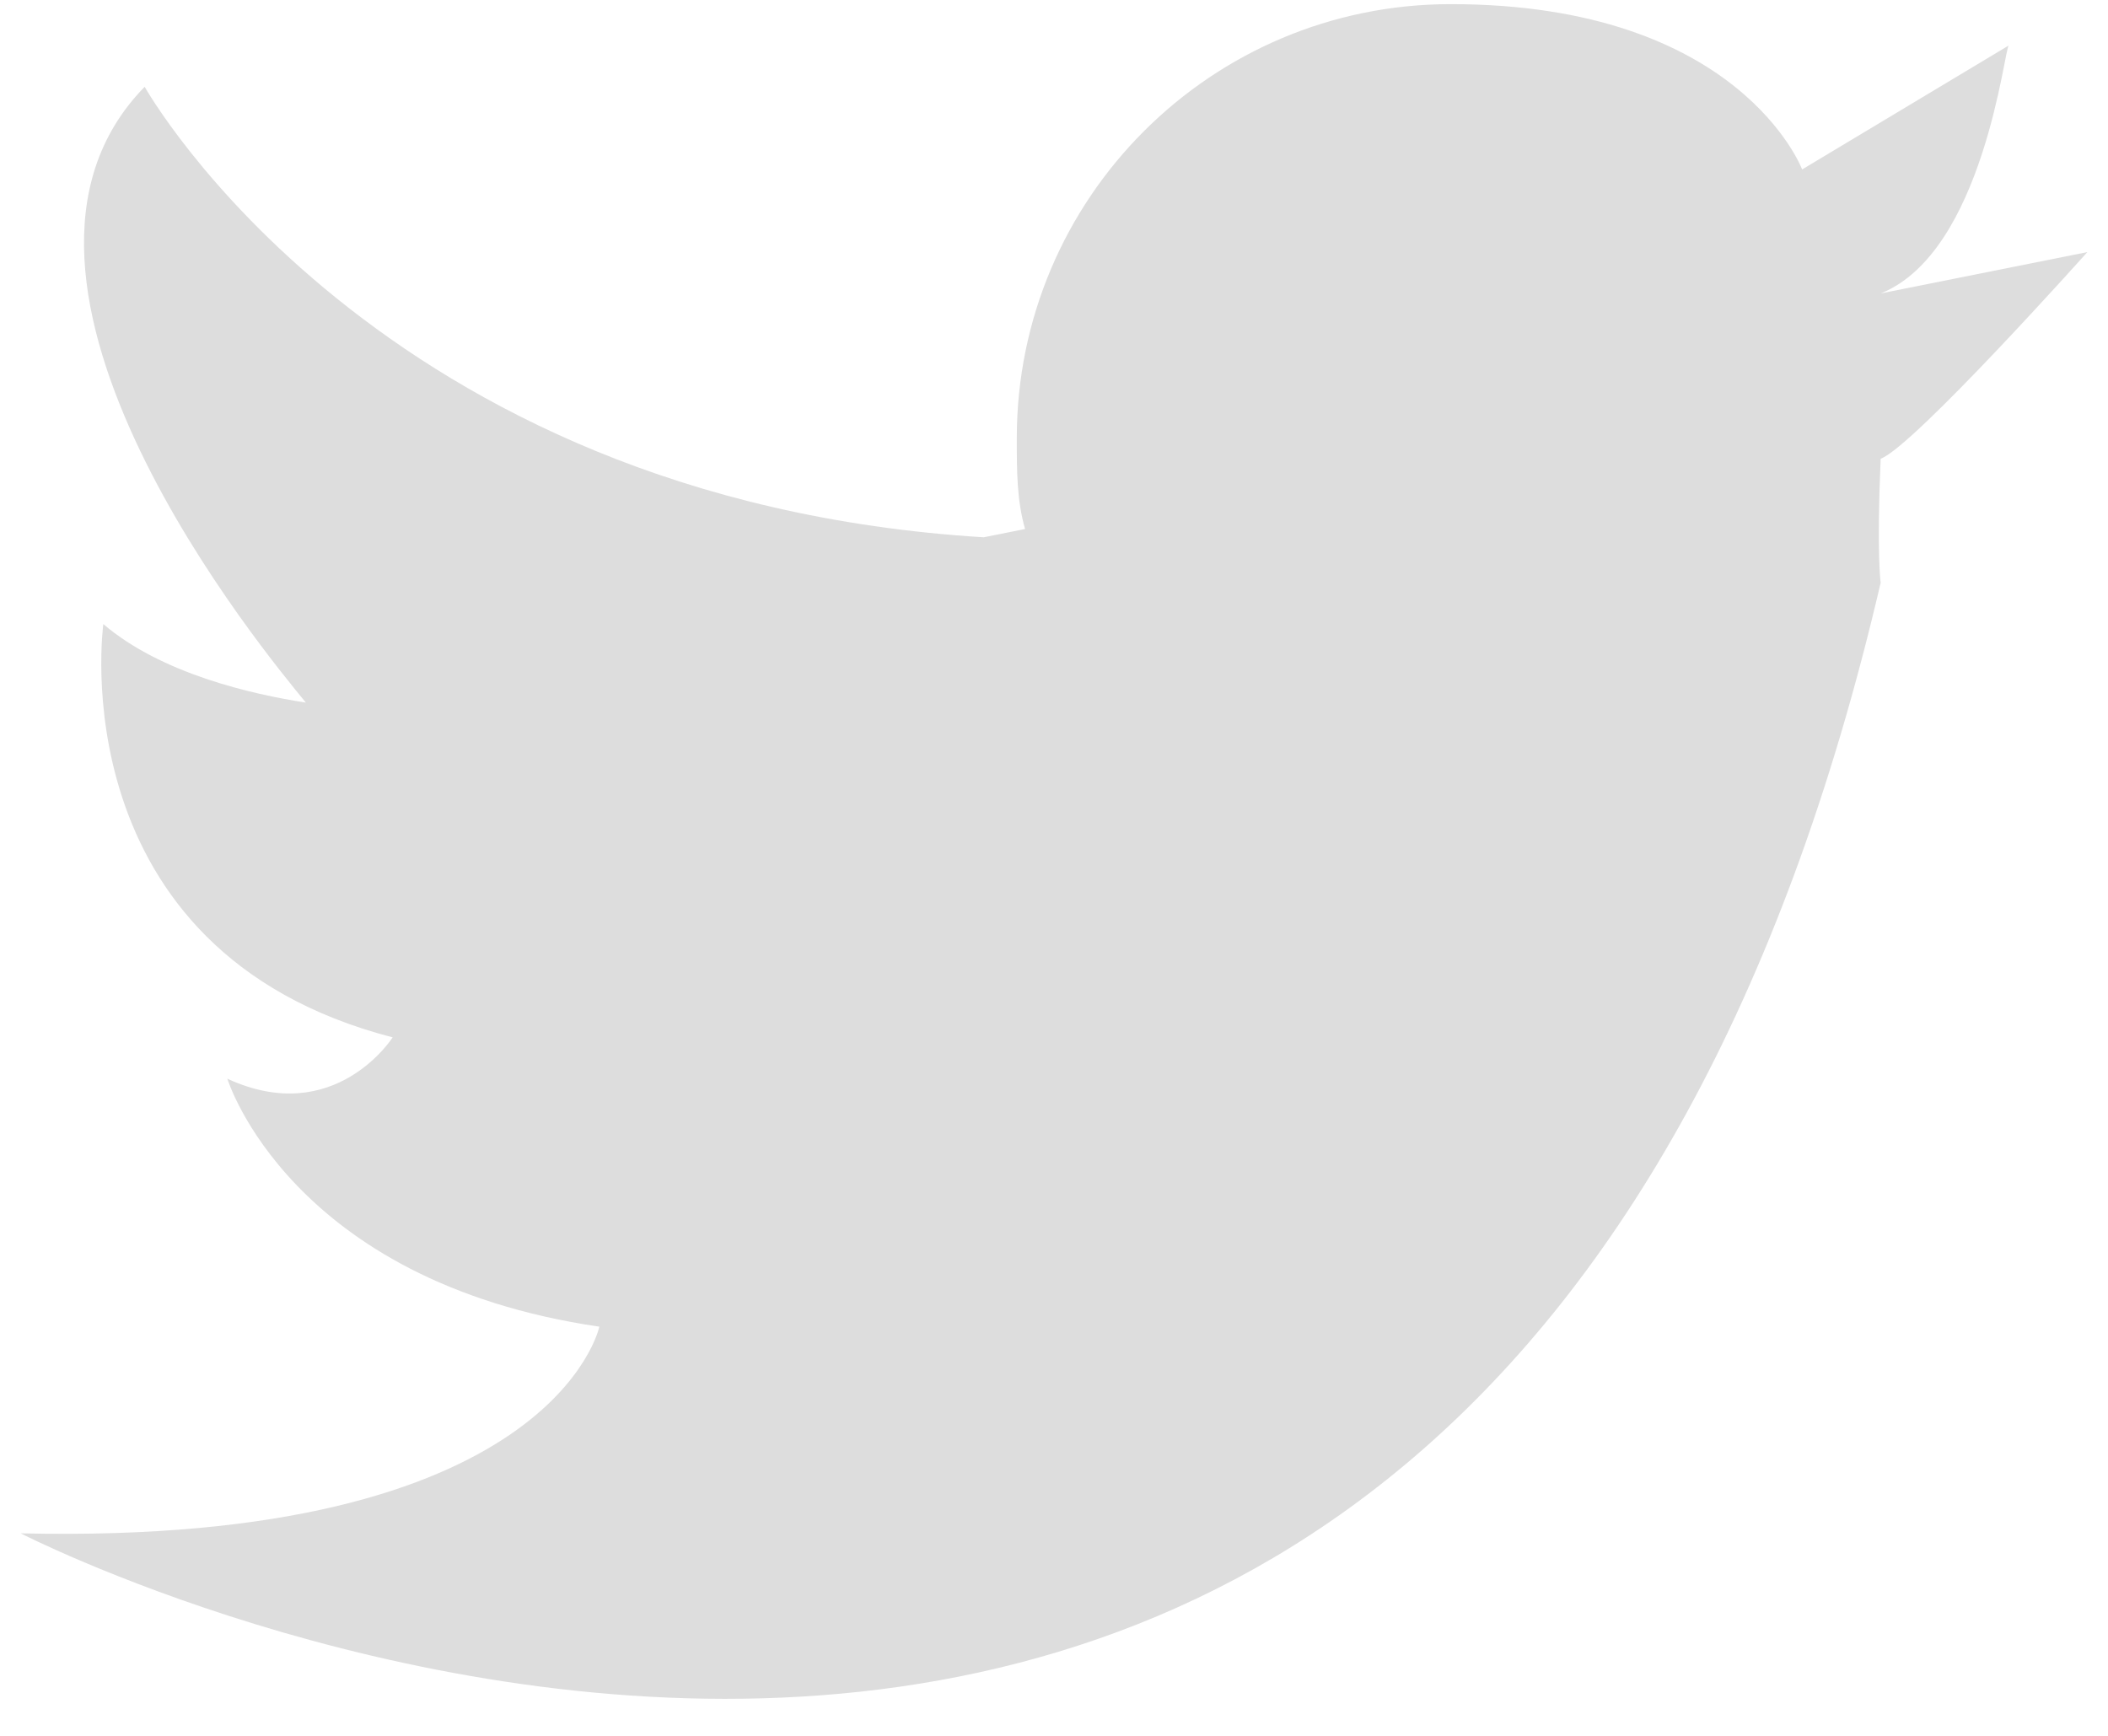 <?xml version="1.0" encoding="UTF-8" standalone="no"?>
<svg width="51px" height="42px" viewBox="0 0 51 42" version="1.1" xmlns="http://www.w3.org/2000/svg" xmlns:xlink="http://www.w3.org/1999/xlink" xmlns:sketch="http://www.bohemiancoding.com/sketch/ns">
    <!-- Generator: Sketch 3.4.4 (17249) - http://www.bohemiancoding.com/sketch -->
    <title>Shape</title>
    <desc>Created with Sketch.</desc>
    <defs></defs>
    <g id="Page-1" stroke="none" stroke-width="1" fill="none" fill-rule="evenodd" sketch:type="MSPage">
        <g id="socials" sketch:type="MSLayerGroup" transform="translate(-100, -4)" fill="#DDDDDD">
            <path d="M145.5,11.1 L150.5,10.1 C150.5,10.1 146.3,14.8 145.5,15.1 L145.5,15.1 C145.4,17.4 145.5,18.1 145.5,18.1 C135.9,59.3 100.5,41.1 100.5,41.1 C113.4,41.4 114.5,36.1 114.5,36.1 C107,35 105.5,30.1 105.5,30.1 C108.1,31.3 109.5,29.1 109.5,29.1 C101.4,27 102.5,19.1 102.5,19.1 C103.9,20.3 106.1,20.8 107.4,21 C106.5,19.9 98.9,10.8 103.5,6.1 C103.5,6.1 109.1,16.1 123.8,17 L124.8,16.8 C124.6,16.1 124.6,15.4 124.6,14.6 C124.6,8.8 129.3,4.1 135.1,4.1 C142.1,4.1 143.6,8.1 143.6,8.1 L148.6,5.1 C148.5,5.1 148,10.1 145.5,11.1 L145.5,11.1 Z" id="Shape" sketch:type="MSShapeGroup"></path>
        </g>
    </g>
</svg>